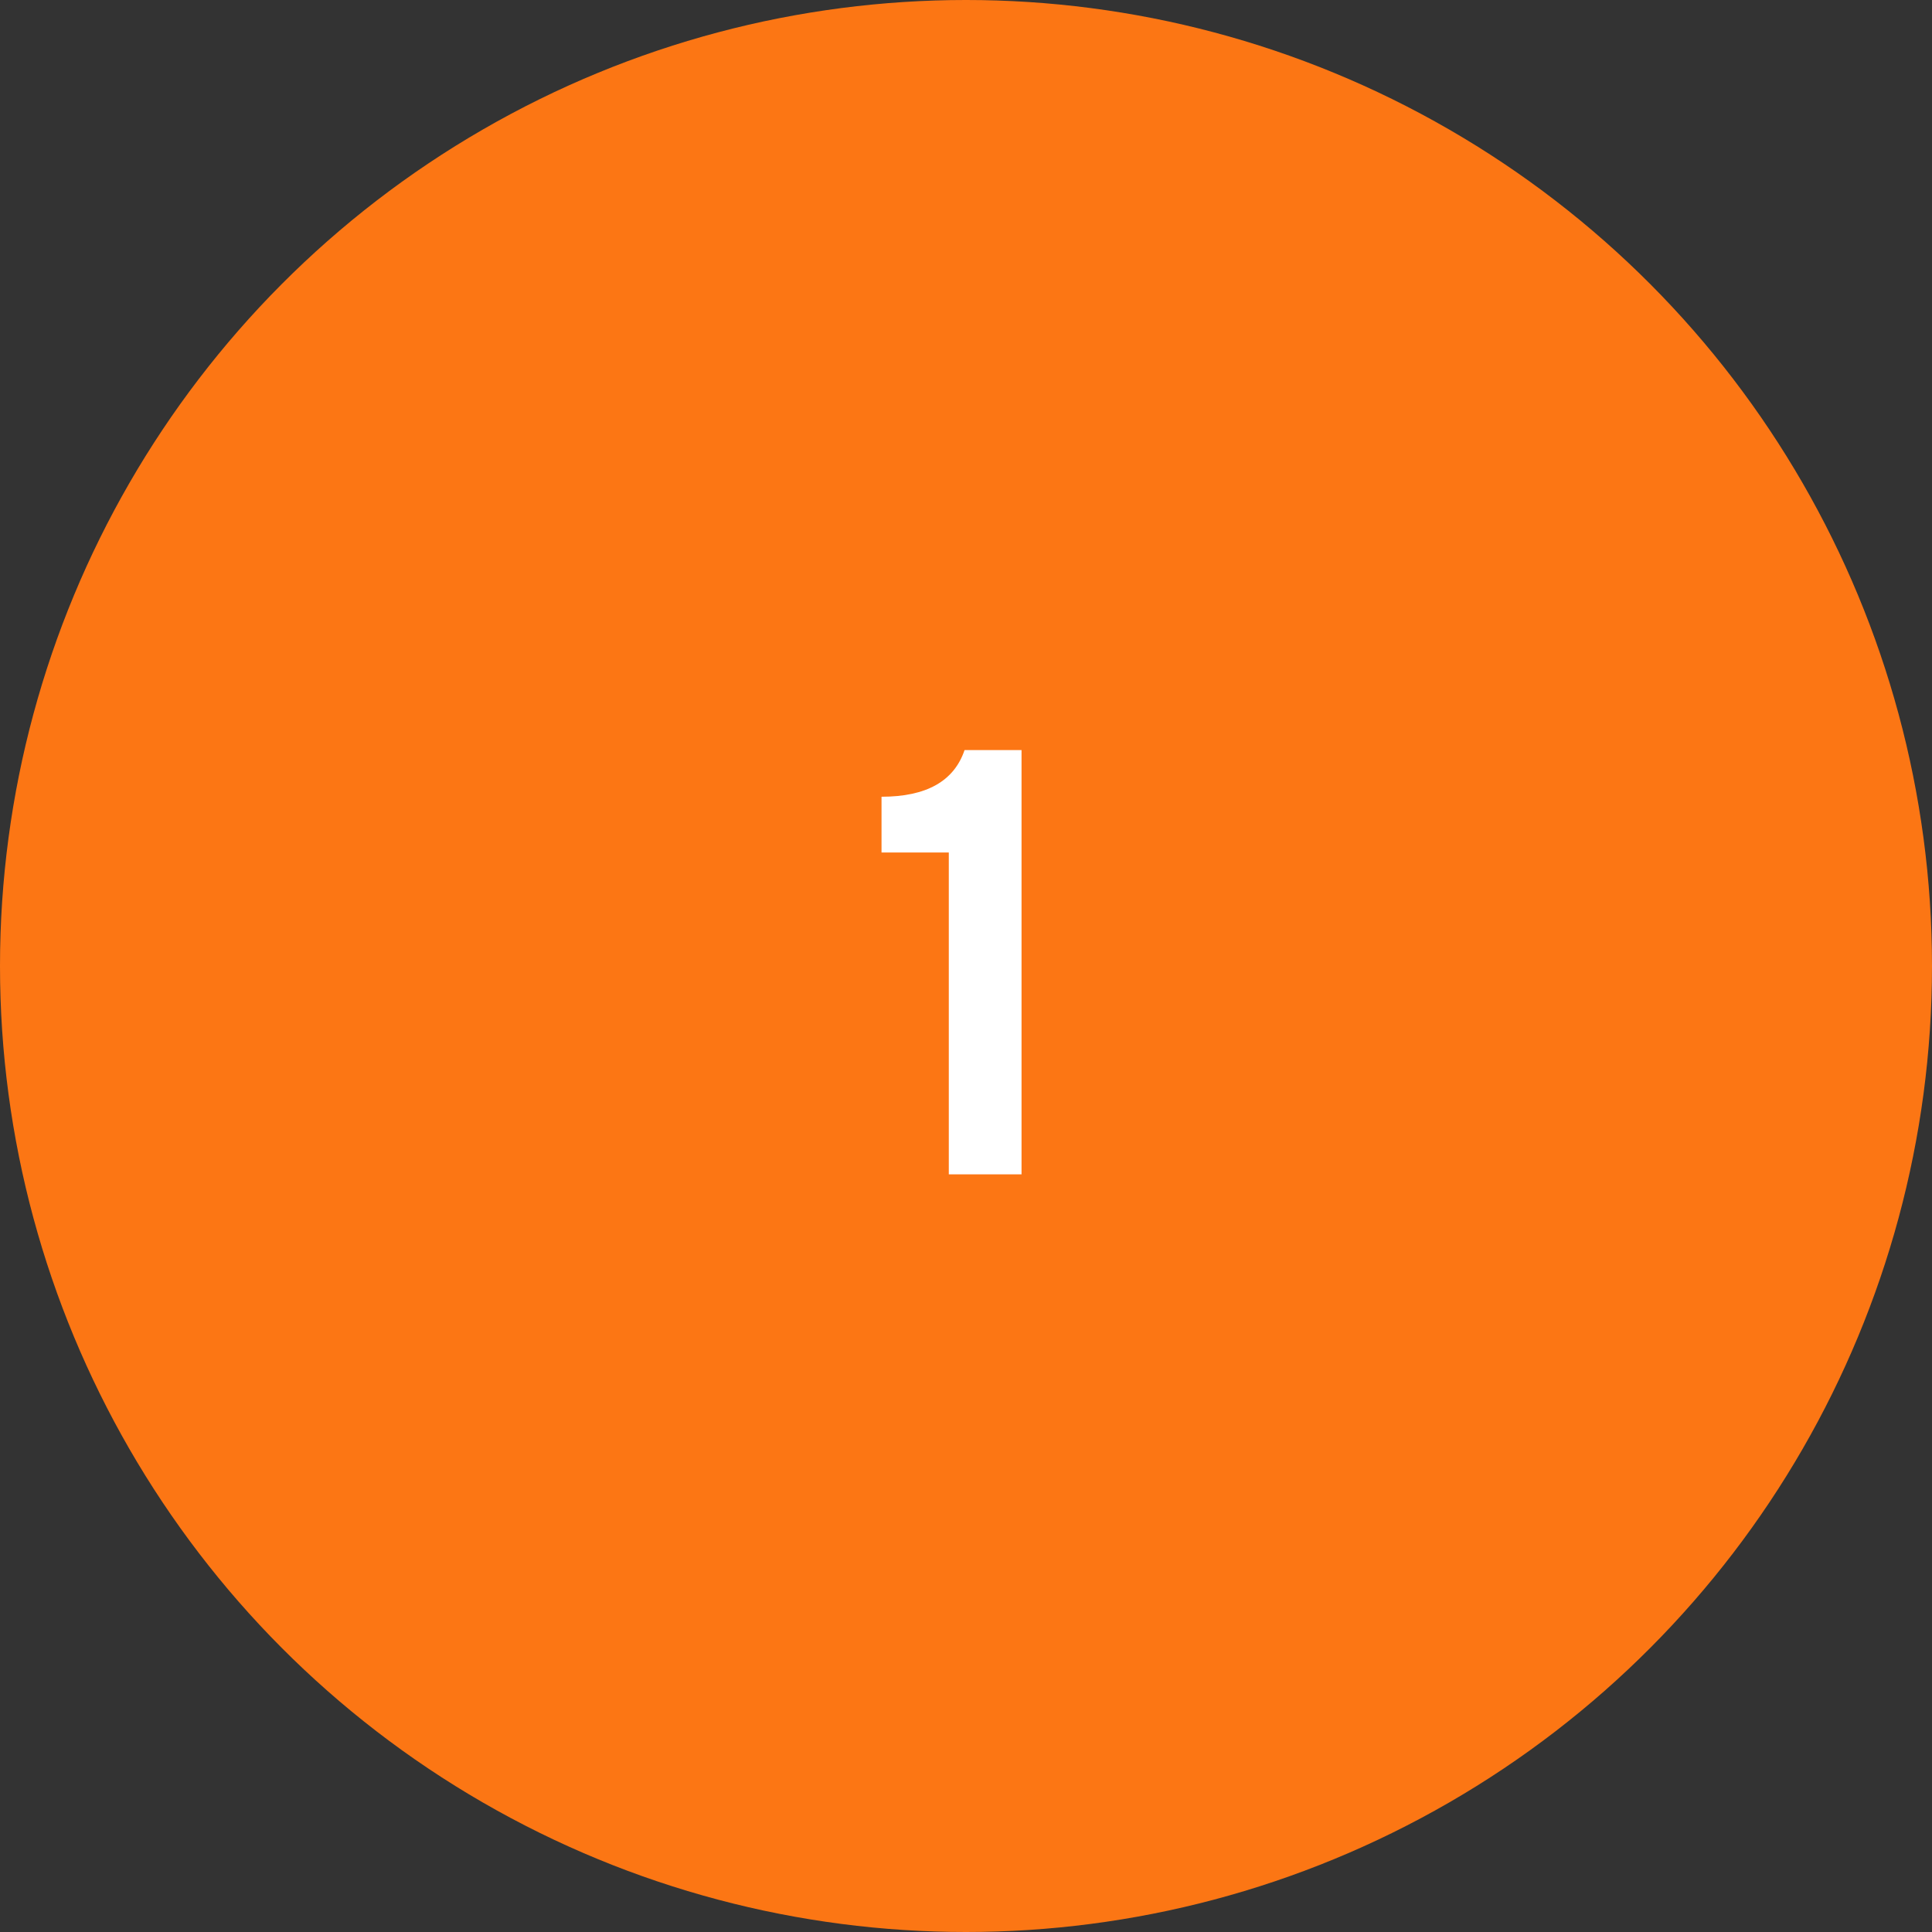 <?xml version="1.0" encoding="UTF-8" standalone="no"?>
<svg
   width="51"
   height="51"
   viewBox="0 0 51 51"
   fill="none"
   version="1.1"
   id="svg73"
   sodipodi:docname="1-checked.svg"
   inkscape:version="1.2 (dc2aedaf03, 2022-05-15)"
   xmlns:inkscape="http://www.inkscape.org/namespaces/inkscape"
   xmlns:sodipodi="http://sodipodi.sourceforge.net/DTD/sodipodi-0.dtd"
   xmlns="http://www.w3.org/2000/svg"
   xmlns:svg="http://www.w3.org/2000/svg">
  <rect x="0" y="0" width="51" height="51" fill="#333333" stroke="none"/>
  <sodipodi:namedview
     id="namedview75"
     pagecolor="#ffffff"
     bordercolor="#000000"
     borderopacity="0.25"
     inkscape:showpageshadow="2"
     inkscape:pageopacity="0.0"
     inkscape:pagecheckerboard="0"
     inkscape:deskcolor="#d1d1d1"
     showgrid="false"
     inkscape:zoom="12.72549"
     inkscape:cx="12.25886"
     inkscape:cy="25.539292"
     inkscape:window-width="1600"
     inkscape:window-height="829"
     inkscape:window-x="-8"
     inkscape:window-y="-8"
     inkscape:window-maximized="1"
     inkscape:current-layer="g66" />
  <g
     clip-path="url(#clip0_0_1481)"
     id="g66">
    <circle
       cx="25.5"
       cy="25.5"
       r="25.5"
       fill="#262E38"
       id="circle62"
       style="fill:#fc7614;fill-opacity:1" />
    <path
       d="M25.046 31V22.504H23.27V21.032C24.454 21.032 25.185 20.621 25.462 19.8H26.966V31H25.046Z"
       fill="#7C8798"
       id="path64"
       style="fill:#ffffff;fill-opacity:1" />
  </g>
  <defs
     id="defs71">
    <clipPath
       id="clip0_0_1481">
      <rect
         width="51"
         height="51"
         fill="white"
         id="rect68" />
    </clipPath>
  </defs>
</svg>
